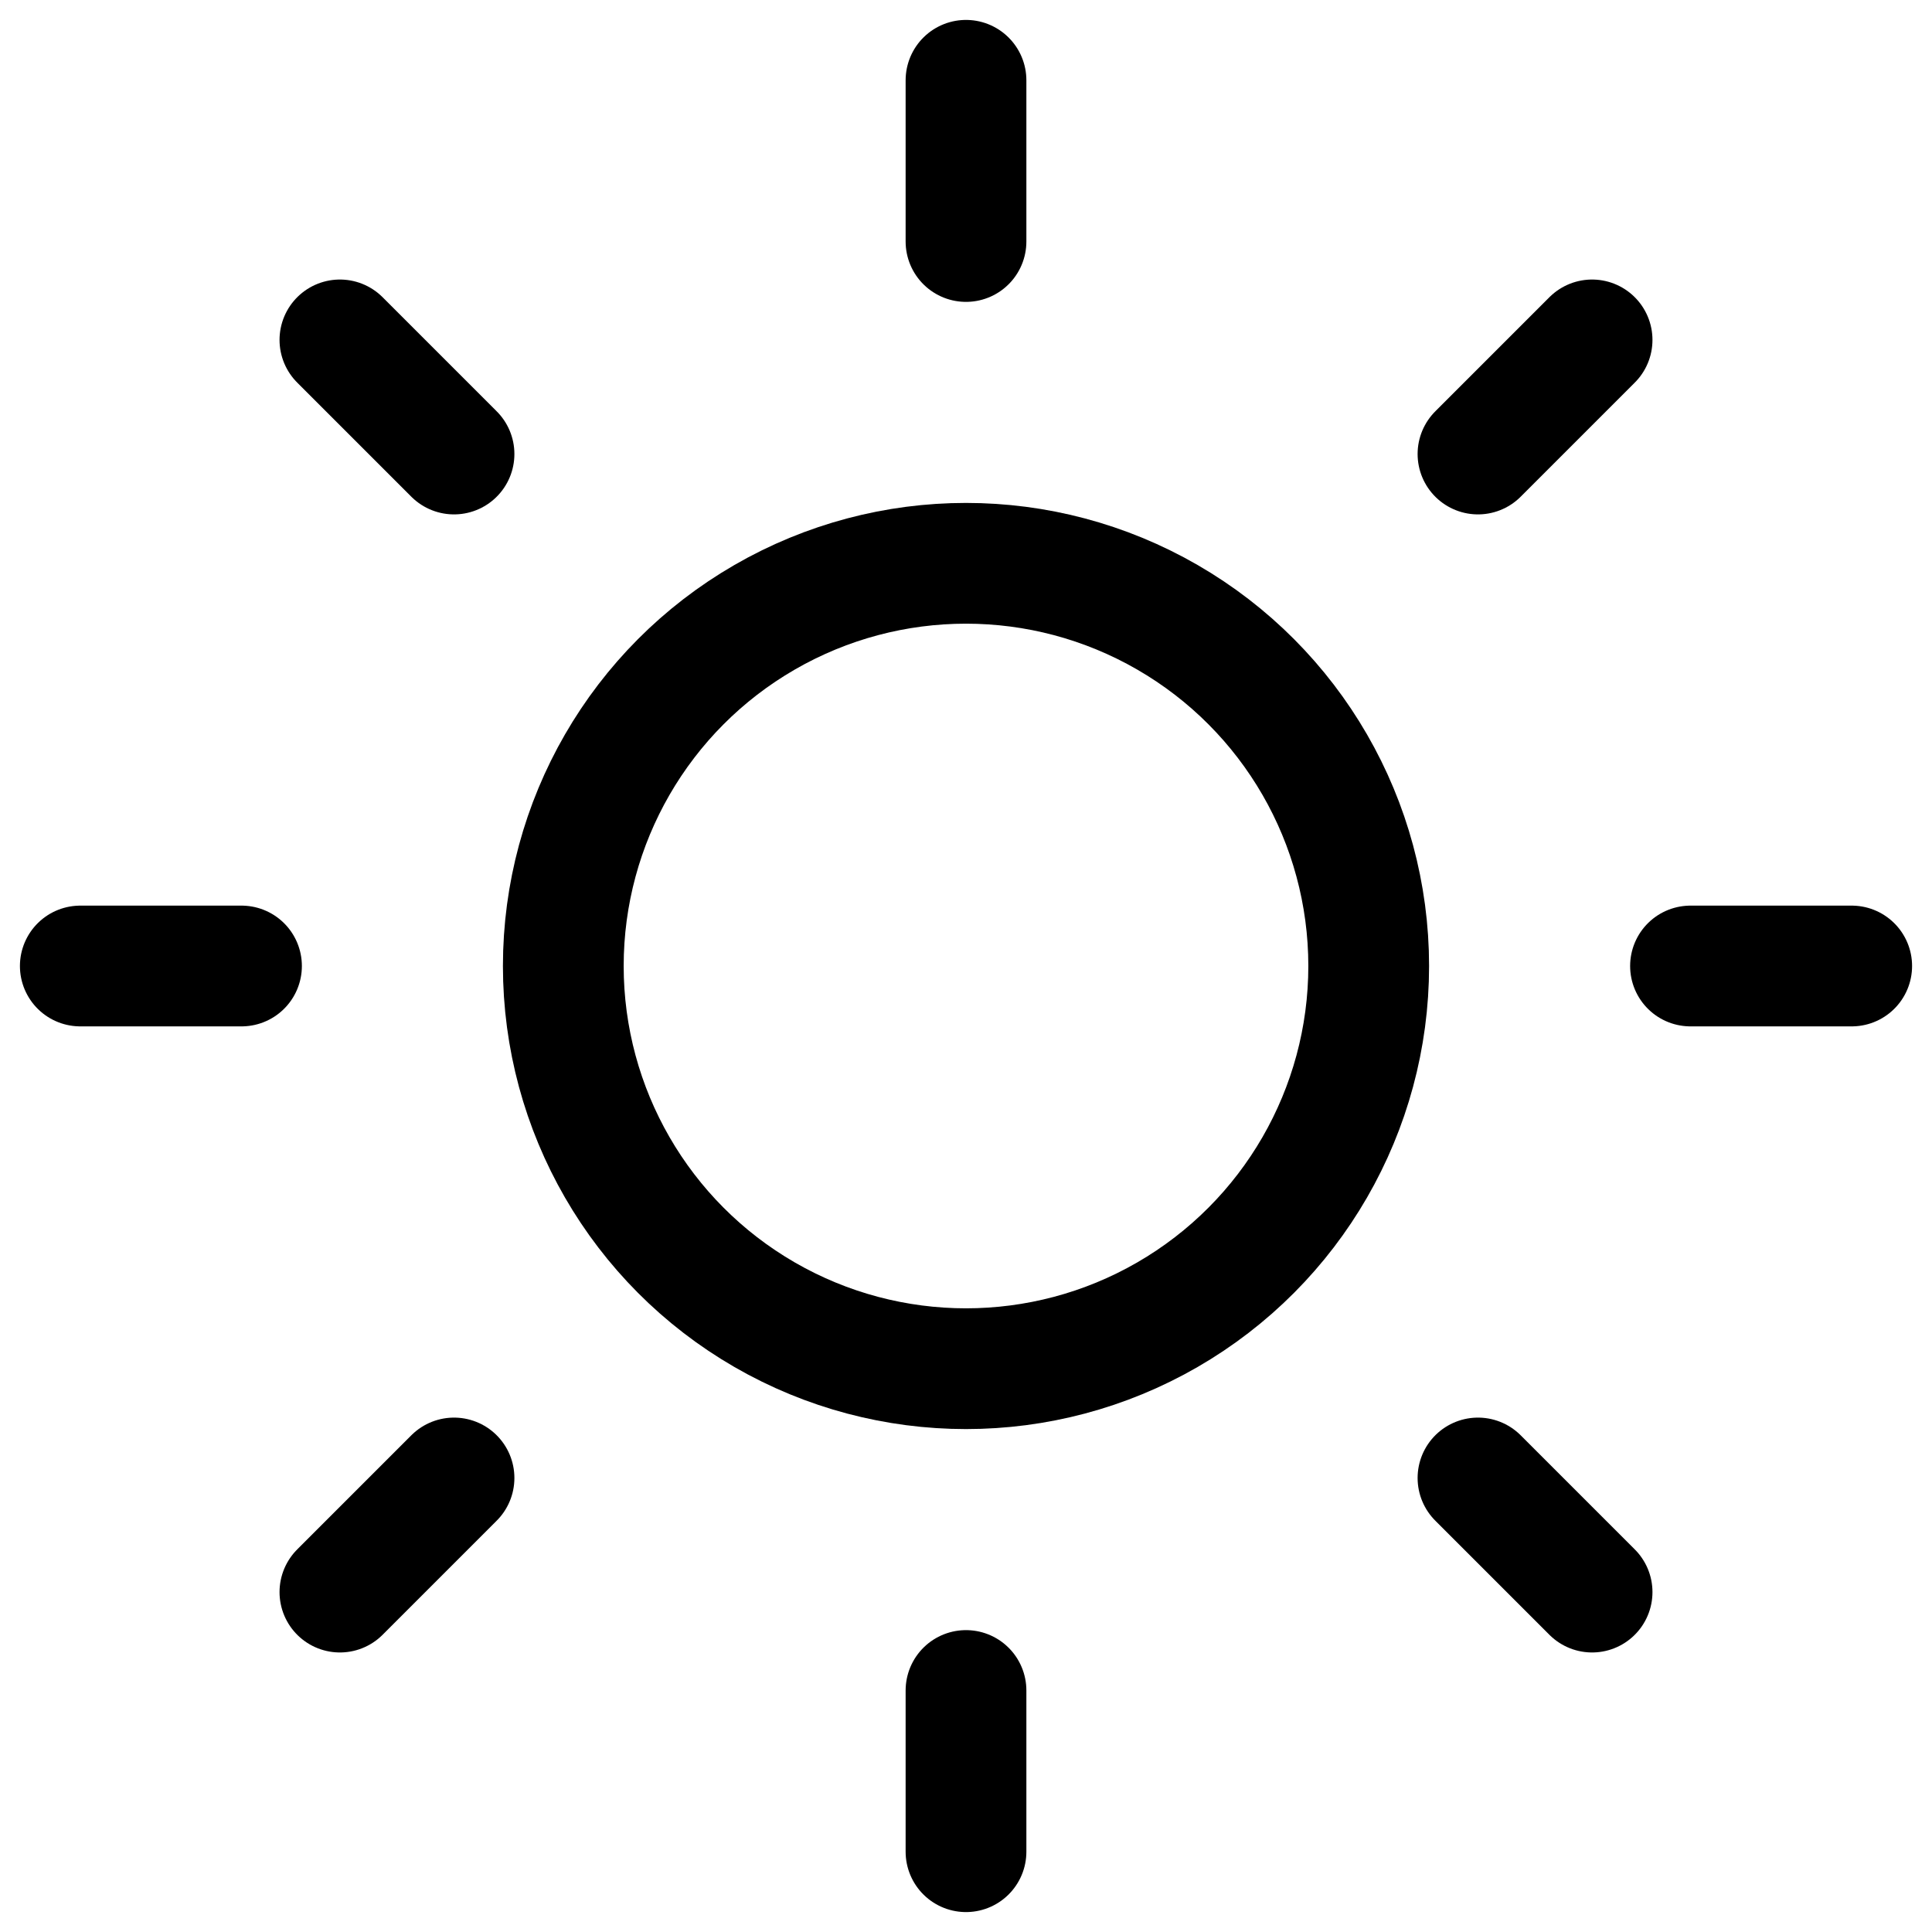 <svg width="32" height="32" viewBox="0 0 32 32" fill="none" stroke="currentColor" stroke-width="2" stroke-linecap="round" stroke-linejoin="round" xmlns="http://www.w3.org/2000/svg">
  <circle cx="16" cy="16" r="6.67"></circle>
  <line x1="16" y1="1.33" x2="16" y2="4"></line>
  <line x1="16" y1="28" x2="16" y2="30.67"></line>
  <line x1="5.63" y1="5.63" x2="7.52" y2="7.52"></line>
  <line x1="24.48" y1="24.48" x2="26.37" y2="26.37"></line>
  <line x1="1.33" y1="16" x2="4" y2="16"></line>
  <line x1="28" y1="16" x2="30.67" y2="16"></line>
  <line x1="5.63" y1="26.37" x2="7.52" y2="24.48"></line>
  <line x1="24.48" y1="7.52" x2="26.37" y2="5.63"></line>
</svg>
